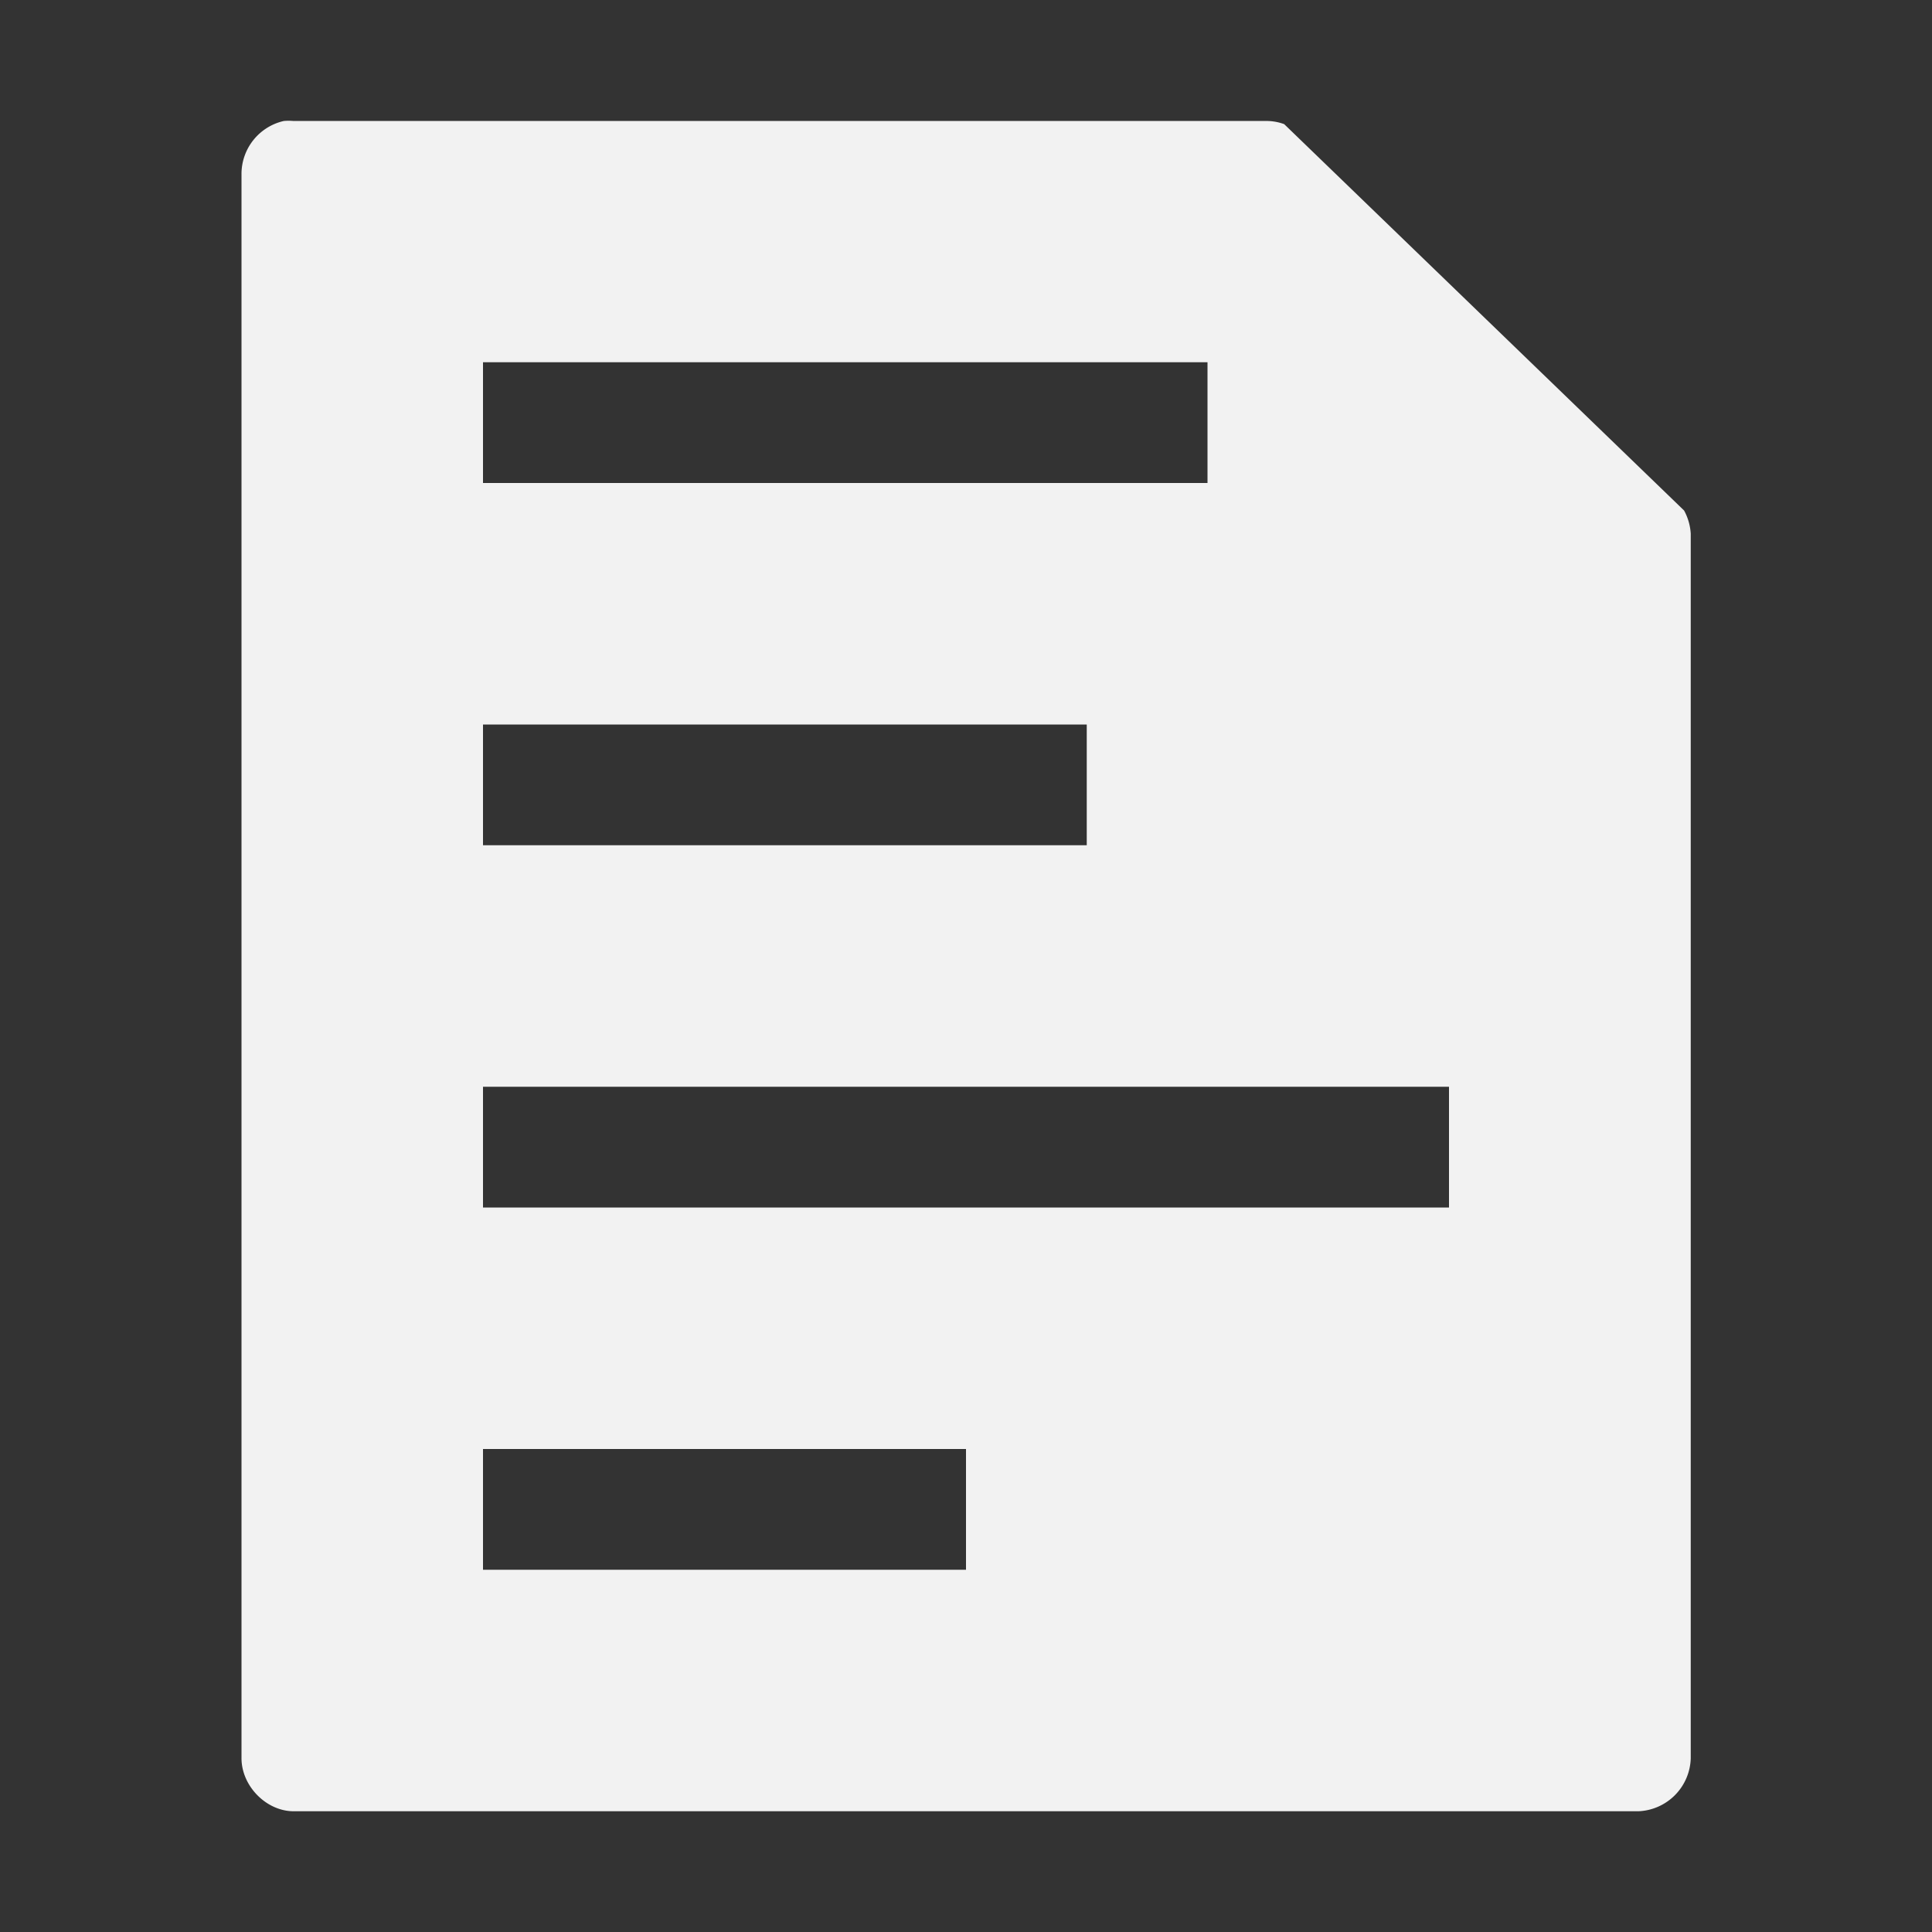 <svg xmlns:rdf="http://www.w3.org/1999/02/22-rdf-syntax-ns#" xmlns="http://www.w3.org/2000/svg" height="16" width="16" version="1" xmlns:cc="http://creativecommons.org/ns#" xmlns:dc="http://purl.org/dc/elements/1.1/">
 <rect width="100%" height="100%" fill="#333333" stroke="none"/>
 <path style="block-progression:tb;text-transform:none;text-indent:0" d="m2.35 1.002a0.45 0.45 0 0 0 -0.35 0.438v13.12c0 0.232 0.206 0.44 0.432 0.44h11.138a0.452 0.452 0 0 0 0.432 -0.438v-10.142a0.458 0.458 0 0 0 -0.055 -0.192l-3.312-3.2a0.427 0.427 0 0 0 -0.135 -0.026h-8.07a0.424 0.424 0 0 0 -0.08 0zm1.65 1.998h6v1h-6v-1zm0 3h5v1h-5v-1zm0 3h8v1h-8v-1zm0 3h4v1h-4v-1z" fill="#f2f2f2"/>
</svg>
